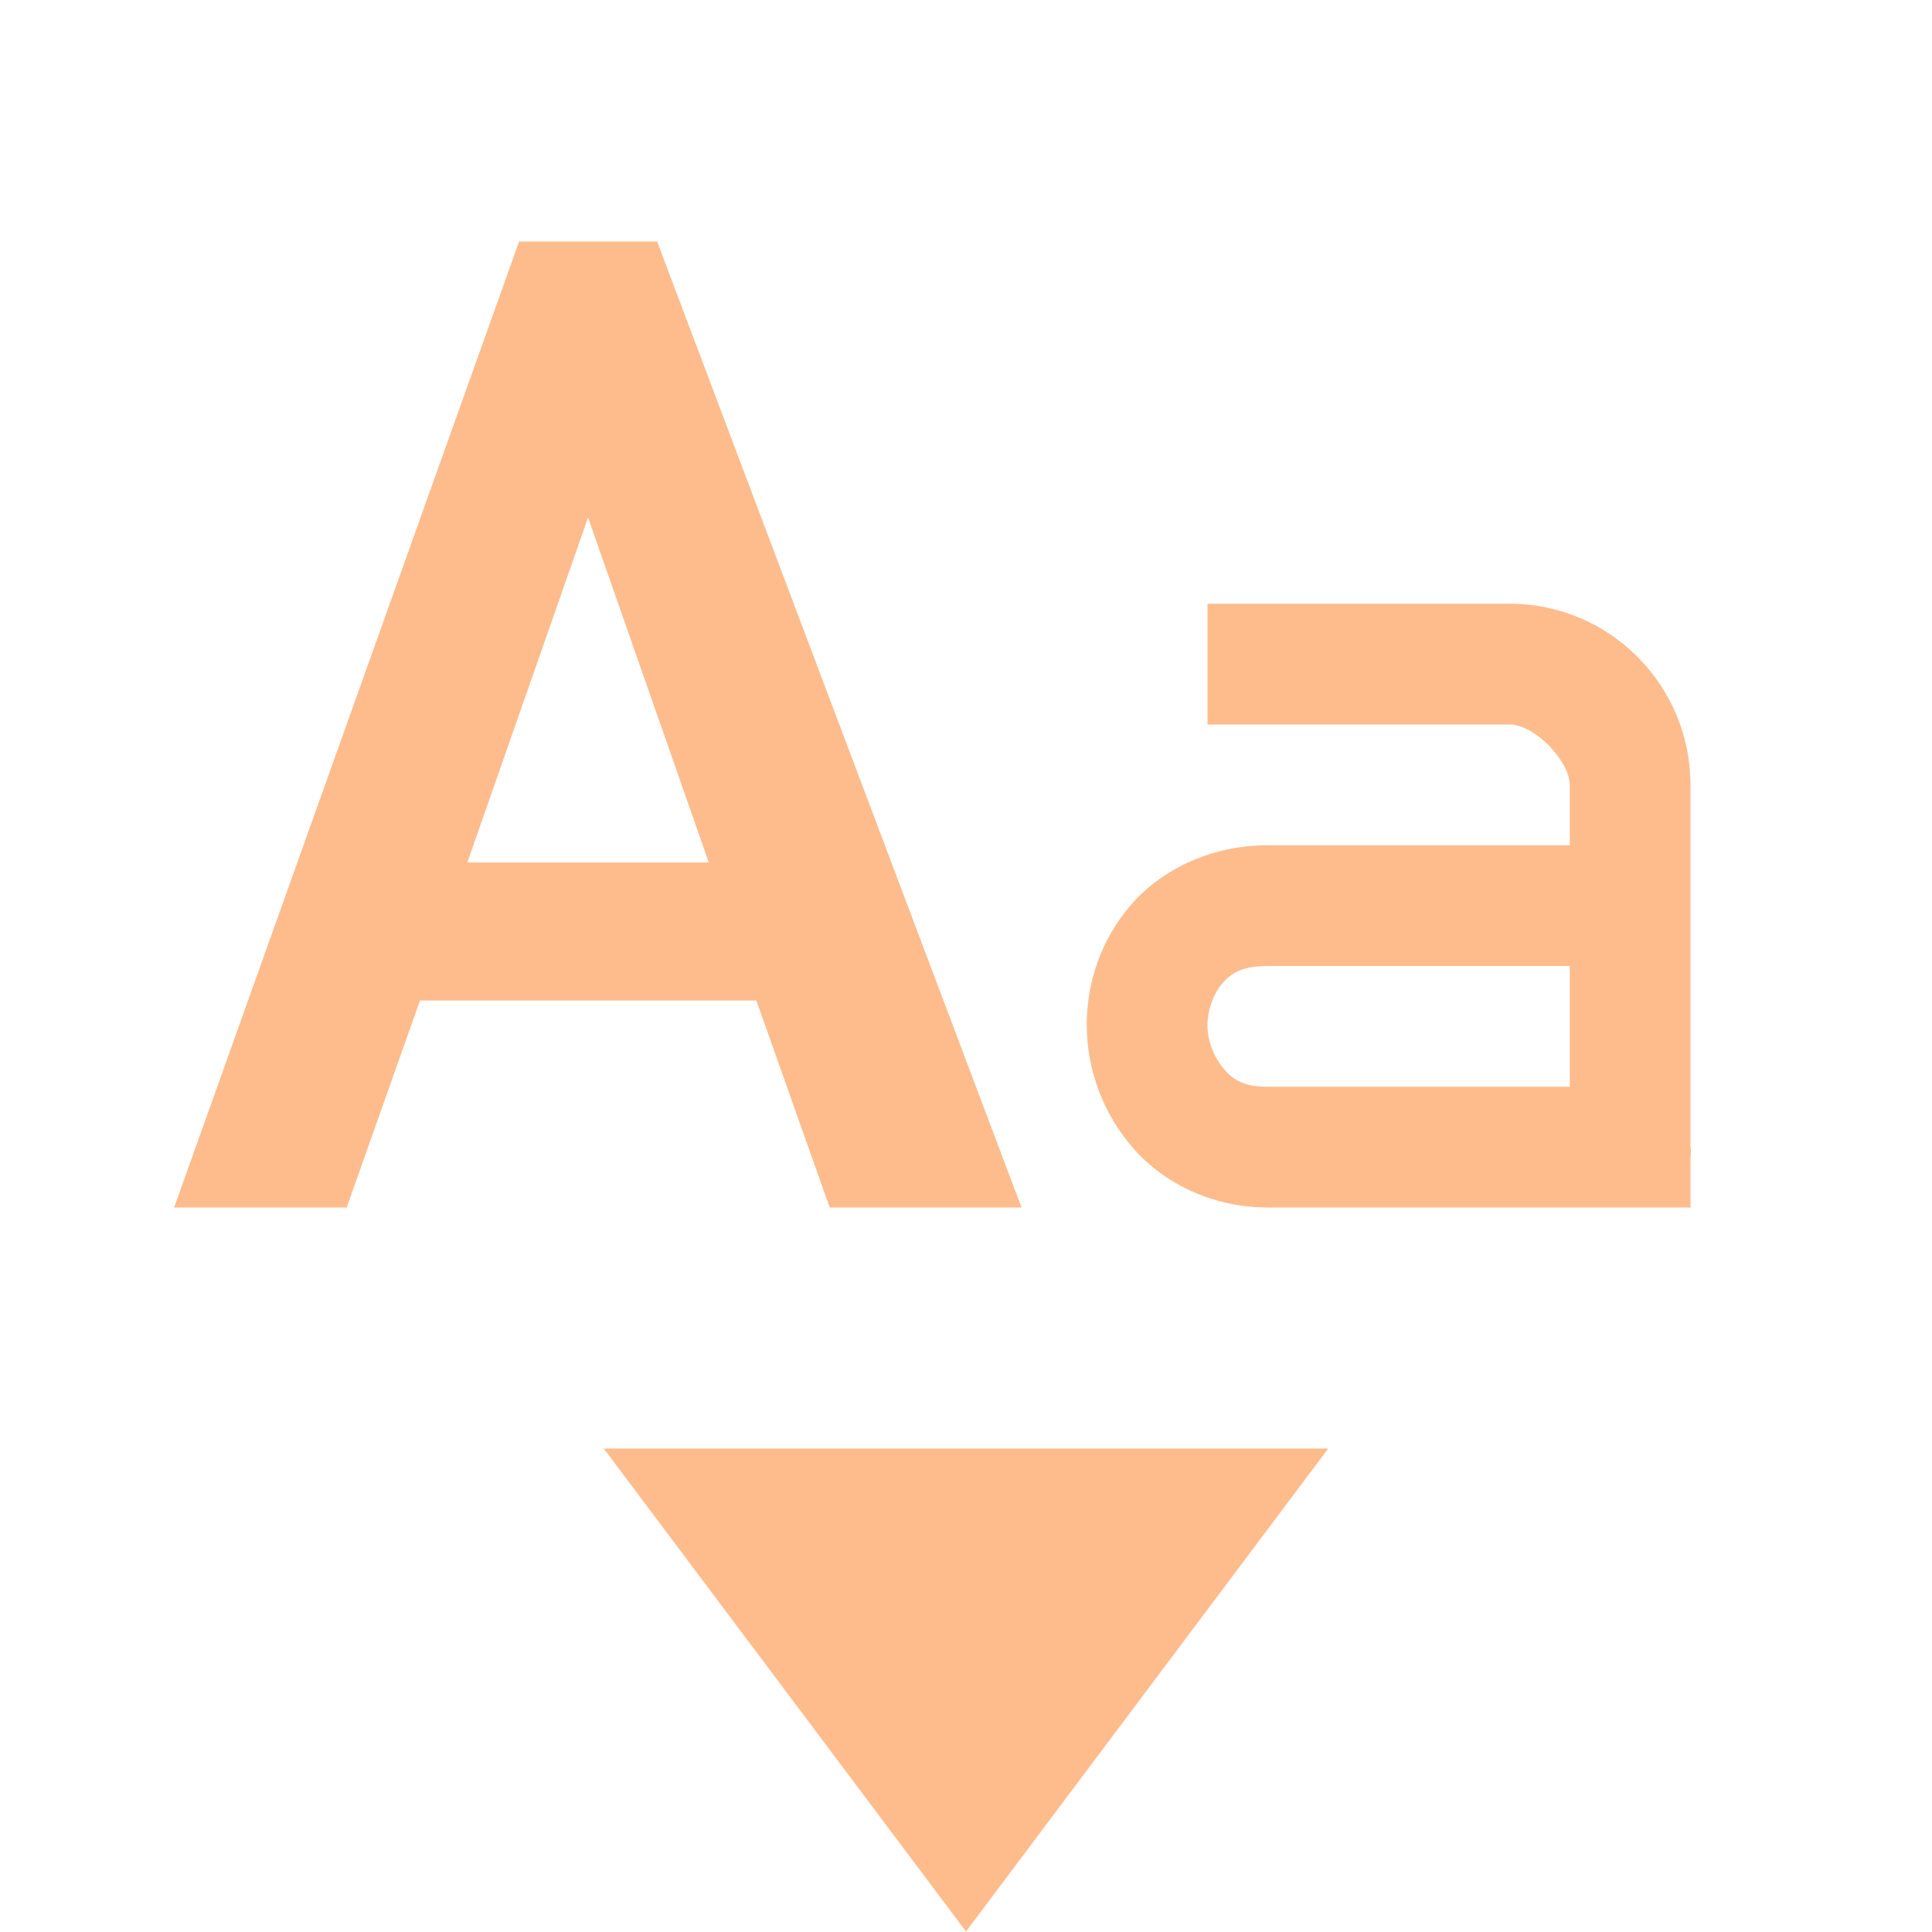 <?xml version='1.0' encoding='UTF-8' standalone='no'?>
<!-- Created with Inkscape (http://www.inkscape.org/) -->

<svg xmlns:cc='http://creativecommons.org/ns#' xmlns:dc='http://purl.org/dc/elements/1.1/' sodipodi:docname='insert-text.svg' inkscape:export-filename='/home/sam/source-symbolic.png' inkscape:export-xdpi='270' inkscape:export-ydpi='270' height='16' id='svg7384' xmlns:inkscape='http://www.inkscape.org/namespaces/inkscape' xmlns:osb='http://www.openswatchbook.org/uri/2009/osb' xmlns:rdf='http://www.w3.org/1999/02/22-rdf-syntax-ns#' xmlns:sodipodi='http://sodipodi.sourceforge.net/DTD/sodipodi-0.dtd' style='enable-background:new' xmlns:svg='http://www.w3.org/2000/svg' version='1.1' inkscape:version='0.91 r13725' width='16' xmlns='http://www.w3.org/2000/svg'>
  <sodipodi:namedview inkscape:bbox-nodes='true' inkscape:bbox-paths='false' bordercolor='#666666' borderlayer='false' borderopacity='1' inkscape:current-layer='layer12' inkscape:cx='167.35916' inkscape:cy='186.00561' gridtolerance='10' inkscape:guide-bbox='true' guidetolerance='10' id='namedview88' inkscape:object-nodes='true' inkscape:object-paths='true' objecttolerance='10' pagecolor='#7c7c7c' inkscape:pageopacity='0' inkscape:pageshadow='2' showborder='true' showgrid='false' showguides='true' inkscape:showpageshadow='false' inkscape:snap-bbox='true' inkscape:snap-bbox-edge-midpoints='false' inkscape:snap-bbox-midpoints='true' inkscape:snap-center='false' inkscape:snap-global='true' inkscape:snap-grids='true' inkscape:snap-intersection-paths='false' inkscape:snap-midpoints='true' inkscape:snap-nodes='true' inkscape:snap-object-midpoints='true' inkscape:snap-others='true' inkscape:snap-page='false' inkscape:snap-smooth-nodes='false' inkscape:snap-to-guides='true' inkscape:window-height='425' inkscape:window-maximized='0' inkscape:window-width='474' inkscape:window-x='0' inkscape:window-y='0' inkscape:zoom='1'>
    <inkscape:grid color='#febc8d' dotted='false' empcolor='#0800ff' empopacity='0.463' empspacing='4' enabled='true' id='grid4866' opacity='0.165' originx='-364' originy='-96' snapvisiblegridlinesonly='true' spacingx='0.25px' spacingy='0.25px' type='xygrid' visible='true'/>
  </sodipodi:namedview>
  <title id='title8473'>Paper Symbolic Icon Theme</title>
  <defs id='defs7386'>
    <linearGradient id='linearGradient6882' osb:paint='solid'>
      <stop id='stop6884' offset='0' style='stop-color:#febc8d;stop-opacity:1;'/>
    </linearGradient>
    <linearGradient id='linearGradient5606' osb:paint='solid'>
      <stop id='stop5608' offset='0' style='stop-color:#febc8d;stop-opacity:1;'/>
    </linearGradient>
  </defs>
  <g inkscape:groupmode='layer' id='layer12' inkscape:label='actions' style='display:inline' transform='translate(-605,-121)'>
    
    <path inkscape:connector-curvature='0' d='m 609.299,123 -2.857,8 1.429,0 0.607,-1.714 2.786,0 0.607,1.714 1.589,0 -3.018,-8 z m 0.571,2.286 1,2.857 -2,0 z' id='path5719' sodipodi:nodetypes='ccccccccccccc' style='fill:#febc8d;fill-opacity:1;stroke:none'/>
    <path inkscape:connector-curvature='0' d='m 615,126 0,1 2.5,0 c 0.214,0 0.5,0.307 0.5,0.5 l 0,0.5 -2.5,0 c -0.46,0 -0.868,0.192 -1.125,0.484 -0.257,0.292 -0.378,0.655 -0.375,1.016 0.003,0.36 0.134,0.726 0.391,1.016 0.256,0.289 0.655,0.484 1.109,0.484 l 2.5,0 0.5,0 0.5,0 0,-0.422 c 0.008,-0.047 0,-0.078 0,-0.078 l 0,-0.5 0,-2.5 c 0,-0.817 -0.66,-1.5 -1.5,-1.5 l -2.5,0 z m 0.5,3 2.5,0 0,1 -2.5,0 c -0.199,0 -0.283,-0.055 -0.359,-0.141 -0.076,-0.086 -0.139,-0.22 -0.141,-0.359 -10e-4,-0.14 0.052,-0.277 0.125,-0.359 0.073,-0.083 0.164,-0.141 0.375,-0.141 z' id='path5721' sodipodi:nodetypes='ccsscscccsccccccssccsccsccss' style='color:#febc8d;font-style:normal;font-variant:normal;font-weight:normal;font-stretch:normal;line-height:normal;font-family:Sans;-inkscape-font-specification:Sans;text-indent:0;text-align:start;text-decoration:none;text-decoration-line:none;letter-spacing:normal;word-spacing:normal;text-transform:none;direction:ltr;block-progression:tb;writing-mode:lr-tb;baseline-shift:baseline;text-anchor:start;display:inline;overflow:visible;visibility:visible;fill:#febc8d;fill-opacity:1;stroke:none;stroke-width:2;marker:none;enable-background:accumulate'/>
    <path inkscape:connector-curvature='0' d='m 610,132.996 3,4 3,-4 z' id='path5723' sodipodi:nodetypes='cccc' style='fill:#febc8d;fill-opacity:1;stroke:none'/>
  </g>
  <g inkscape:groupmode='layer' id='layer1' inkscape:label='status' style='display:inline' transform='translate(-364,-368)'/>
</svg>
